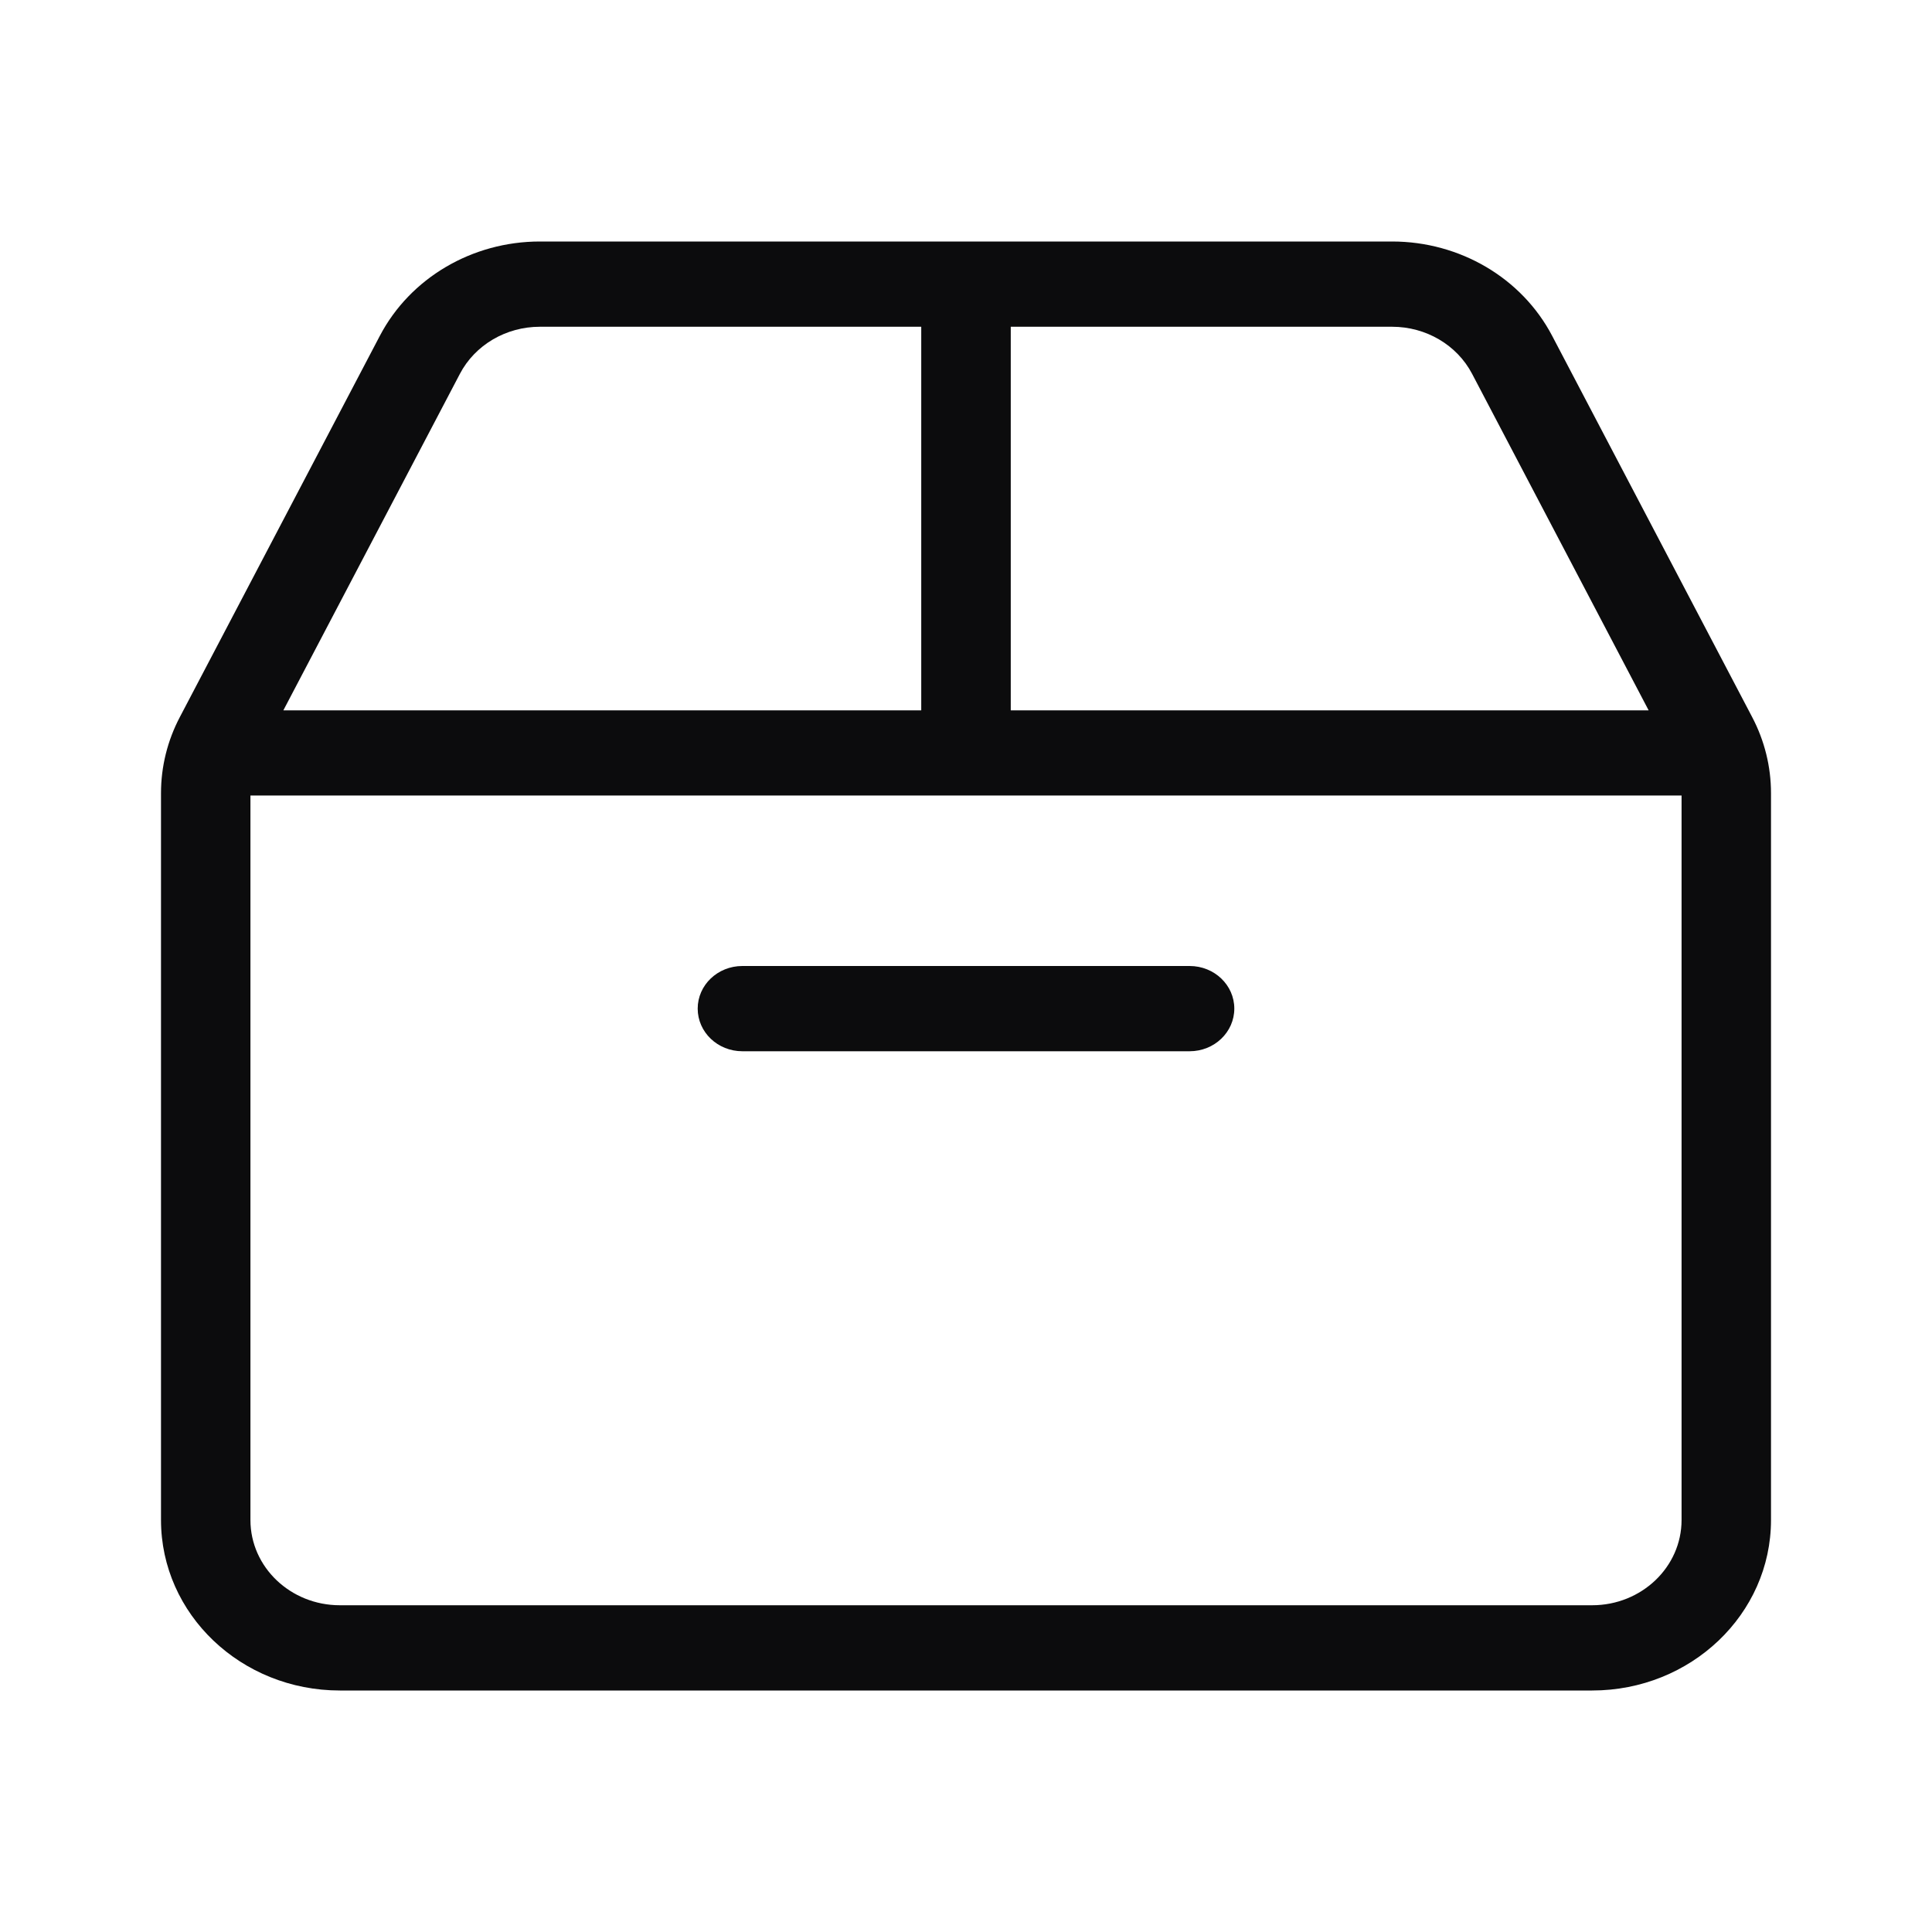 <svg width="24" height="24" viewBox="0 0 24 24" fill="none" xmlns="http://www.w3.org/2000/svg">
<path d="M8.667 12.529C8.667 12.237 8.915 12 9.222 12H14.778C15.085 12 15.333 12.237 15.333 12.529C15.333 12.822 15.085 13.059 14.778 13.059H9.222C8.915 13.059 8.667 12.822 8.667 12.529Z" fill="#0C0C0D"/>
<path fill-rule="evenodd" clip-rule="evenodd" d="M2 18.882V9.853C2 9.524 2.08 9.2 2.235 8.906L4.719 4.171C5.096 3.453 5.865 3 6.707 3H17.293C18.135 3 18.904 3.453 19.281 4.171L21.765 8.906C21.92 9.2 22 9.524 22 9.853V18.882C22 20.052 21.005 21 19.778 21H4.222C2.995 21 2 20.052 2 18.882ZM3.111 9.882V18.882C3.111 19.467 3.609 19.941 4.222 19.941H19.778C20.391 19.941 20.889 19.467 20.889 18.882V9.882H3.111ZM20.48 8.824L18.287 4.644C18.099 4.285 17.714 4.059 17.293 4.059H12.556V8.824H20.48ZM11.444 8.824H3.52L5.713 4.644C5.901 4.285 6.286 4.059 6.707 4.059L11.444 4.059V8.824Z" fill="#0C0C0D"/>
</svg>
